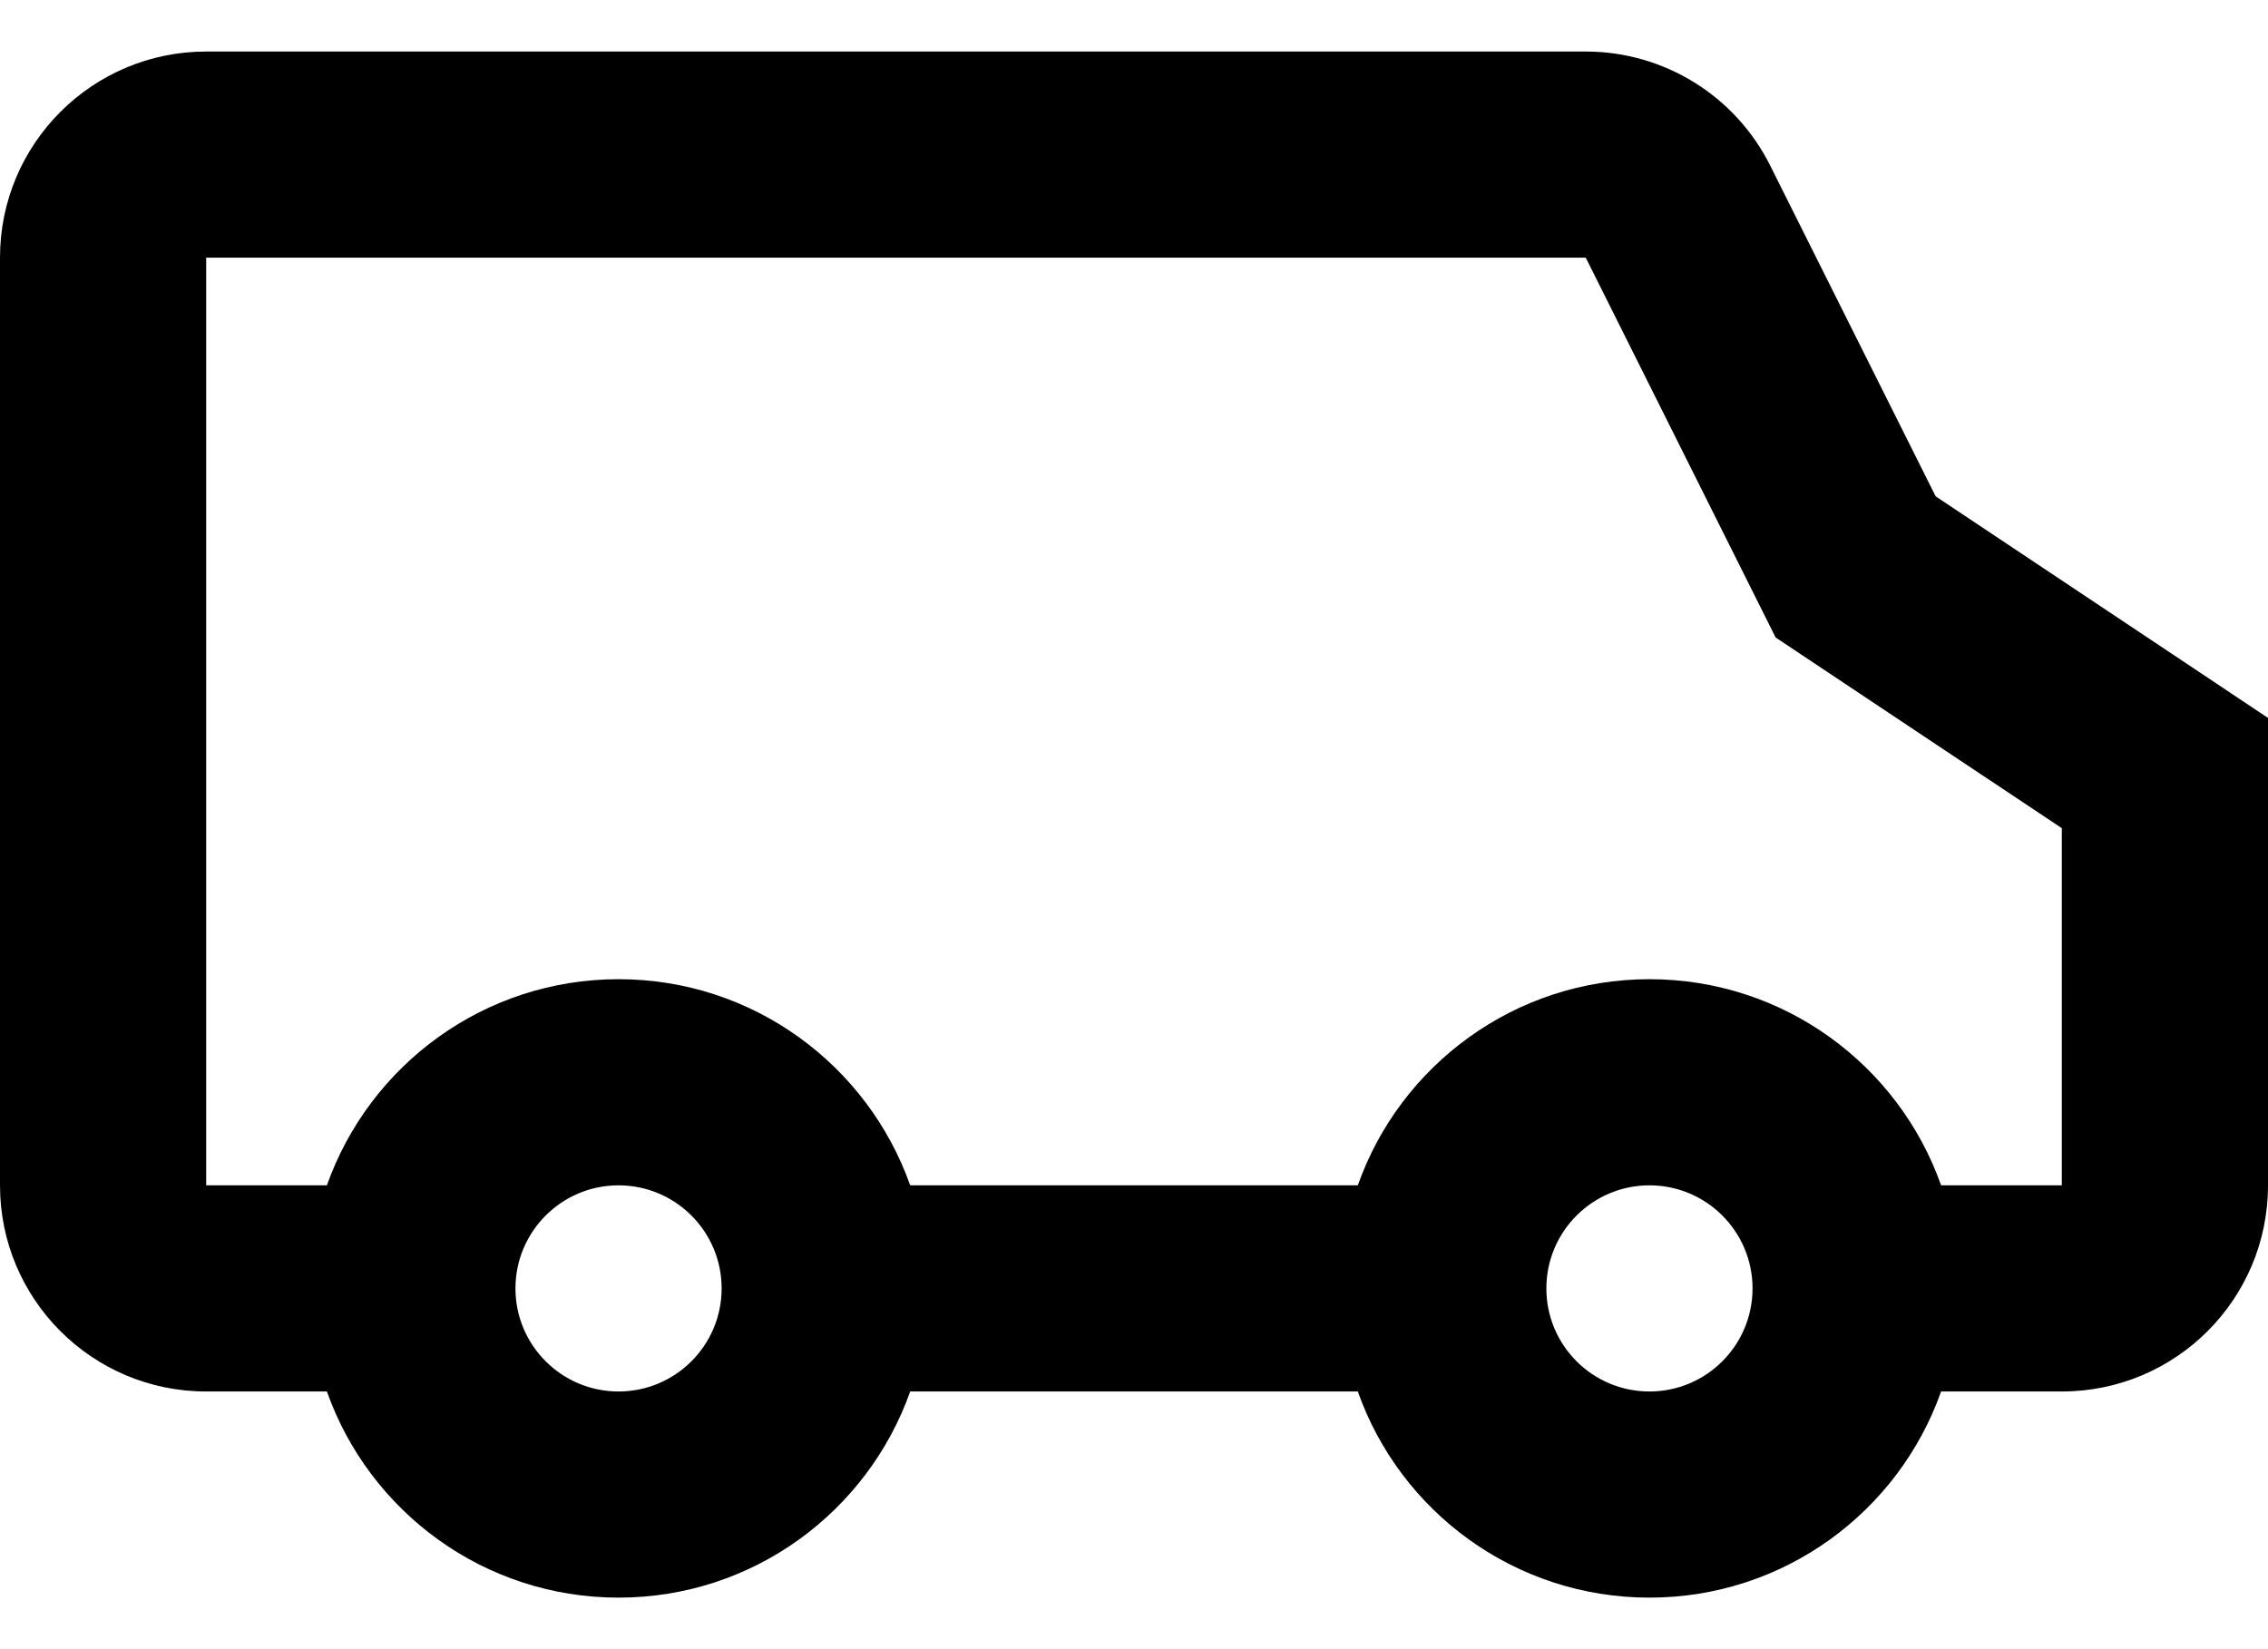 <svg width="22" height="16" viewBox="0 0 22 16" fill="none" xmlns="http://www.w3.org/2000/svg">
    <path fill-rule="evenodd" clip-rule="evenodd"
        d="M15.382 2.5L17.224 6.185L20 8.035V11.5H18.829C18.418 10.335 17.306 9.5 16 9.5C14.694 9.5 13.582 10.335 13.171 11.5H8.829C8.417 10.335 7.306 9.5 6 9.5C4.694 9.5 3.583 10.335 3.171 11.5H2V2.5H15.382ZM20 13.5H18.829C18.418 14.665 17.306 15.5 16 15.5C14.694 15.5 13.582 14.665 13.171 13.5H8.829C8.417 14.665 7.306 15.5 6 15.5C4.694 15.5 3.583 14.665 3.171 13.5H2C0.895 13.5 0 12.605 0 11.5V2.5C0 1.395 0.895 0.5 2 0.5H15.382C16.14 0.5 16.832 0.928 17.171 1.606L18.776 4.815L22 6.965V11.5C22 12.605 21.105 13.5 20 13.5ZM7 12.5C7 13.052 6.552 13.5 6 13.5C5.448 13.5 5 13.052 5 12.5C5 11.948 5.448 11.5 6 11.5C6.552 11.5 7 11.948 7 12.5ZM17 12.5C17 13.052 16.552 13.5 16 13.5C15.448 13.5 15 13.052 15 12.5C15 11.948 15.448 11.5 16 11.5C16.552 11.5 17 11.948 17 12.5Z"
        fill="currentColor" />
</svg>